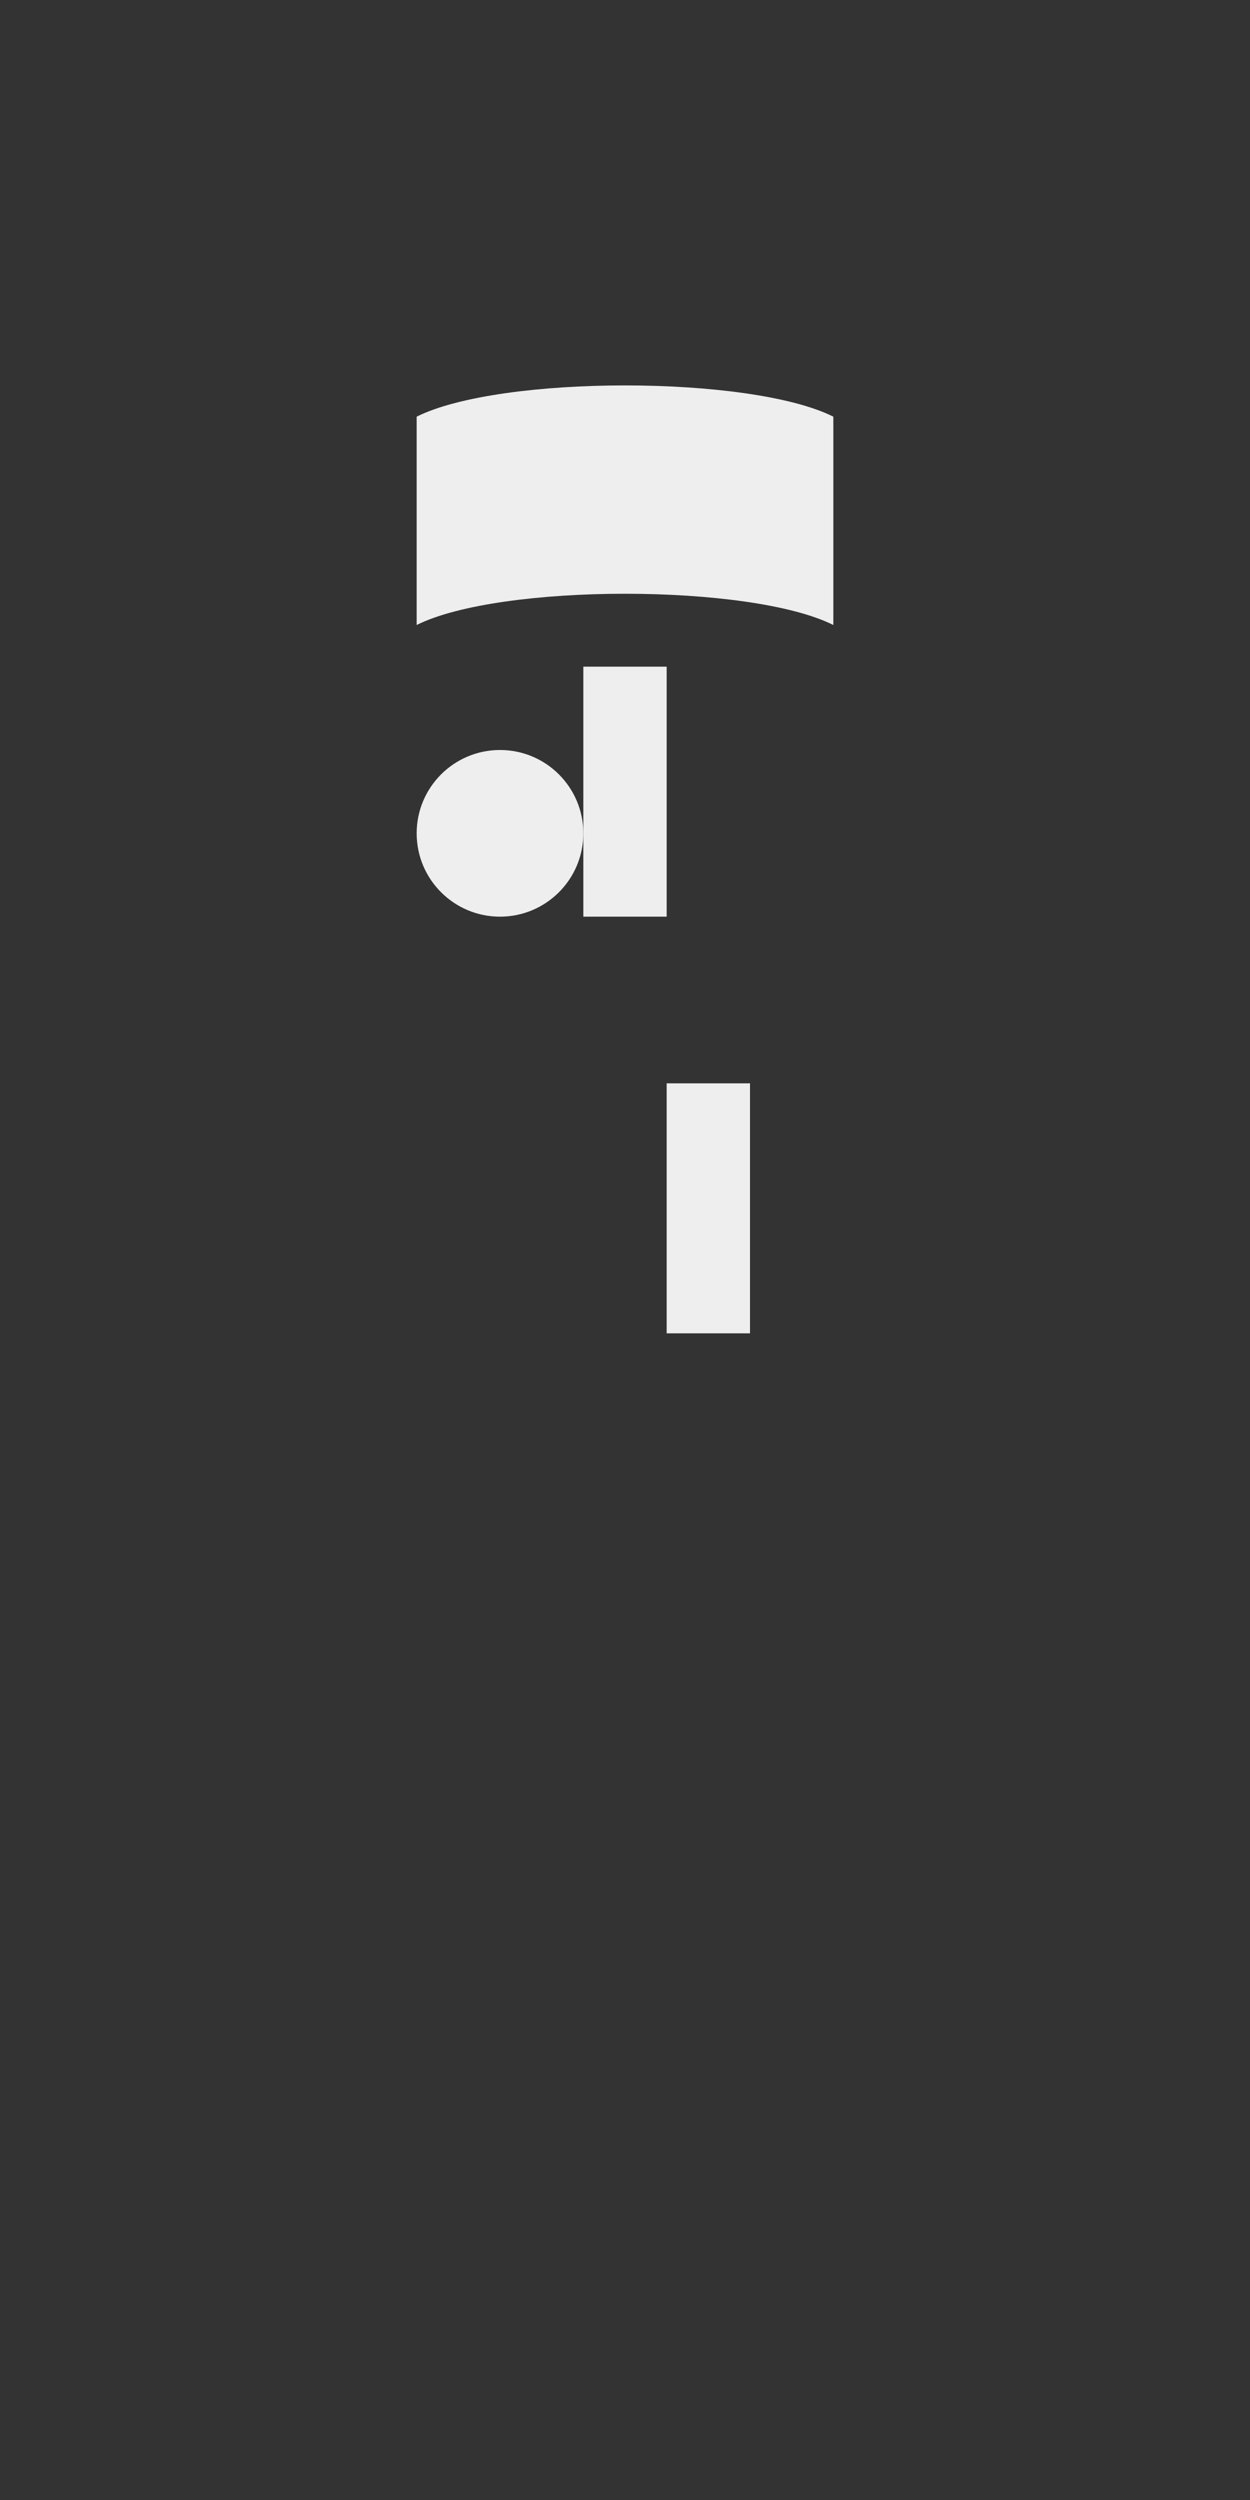 <svg xmlns="http://www.w3.org/2000/svg" width="300" height="600" viewBox="0 0 300 600">
    <rect x="0" y="0" width="300" height="600" fill="#333333" stroke="none"/>
    <!-- Silueta del cuerpo -->
    <!-- <rect width="100%" height="100%" fill="#f5f5f5"/> -->

    <!-- Músculos frontales -->
    <g id="pectoral">
        <path d="M100,100 C120,90 180,90 200,100 L200,150 C180,140 120,140 100,150 Z" fill="#eee" />
    </g>
    <g id="biceps">
        <circle cx="120" cy="200" r="20" fill="#eee" />
    </g>
    <g id="abdomen">
        <rect x="140" y="160" width="20" height="60" fill="#eee" />
    </g>
    <g id="quadriceps">
        <rect x="160" y="260" width="20" height="60" fill="#eee" />
    </g>
    <!-- Puedes añadir más grupos para cada músculo -->
</svg>